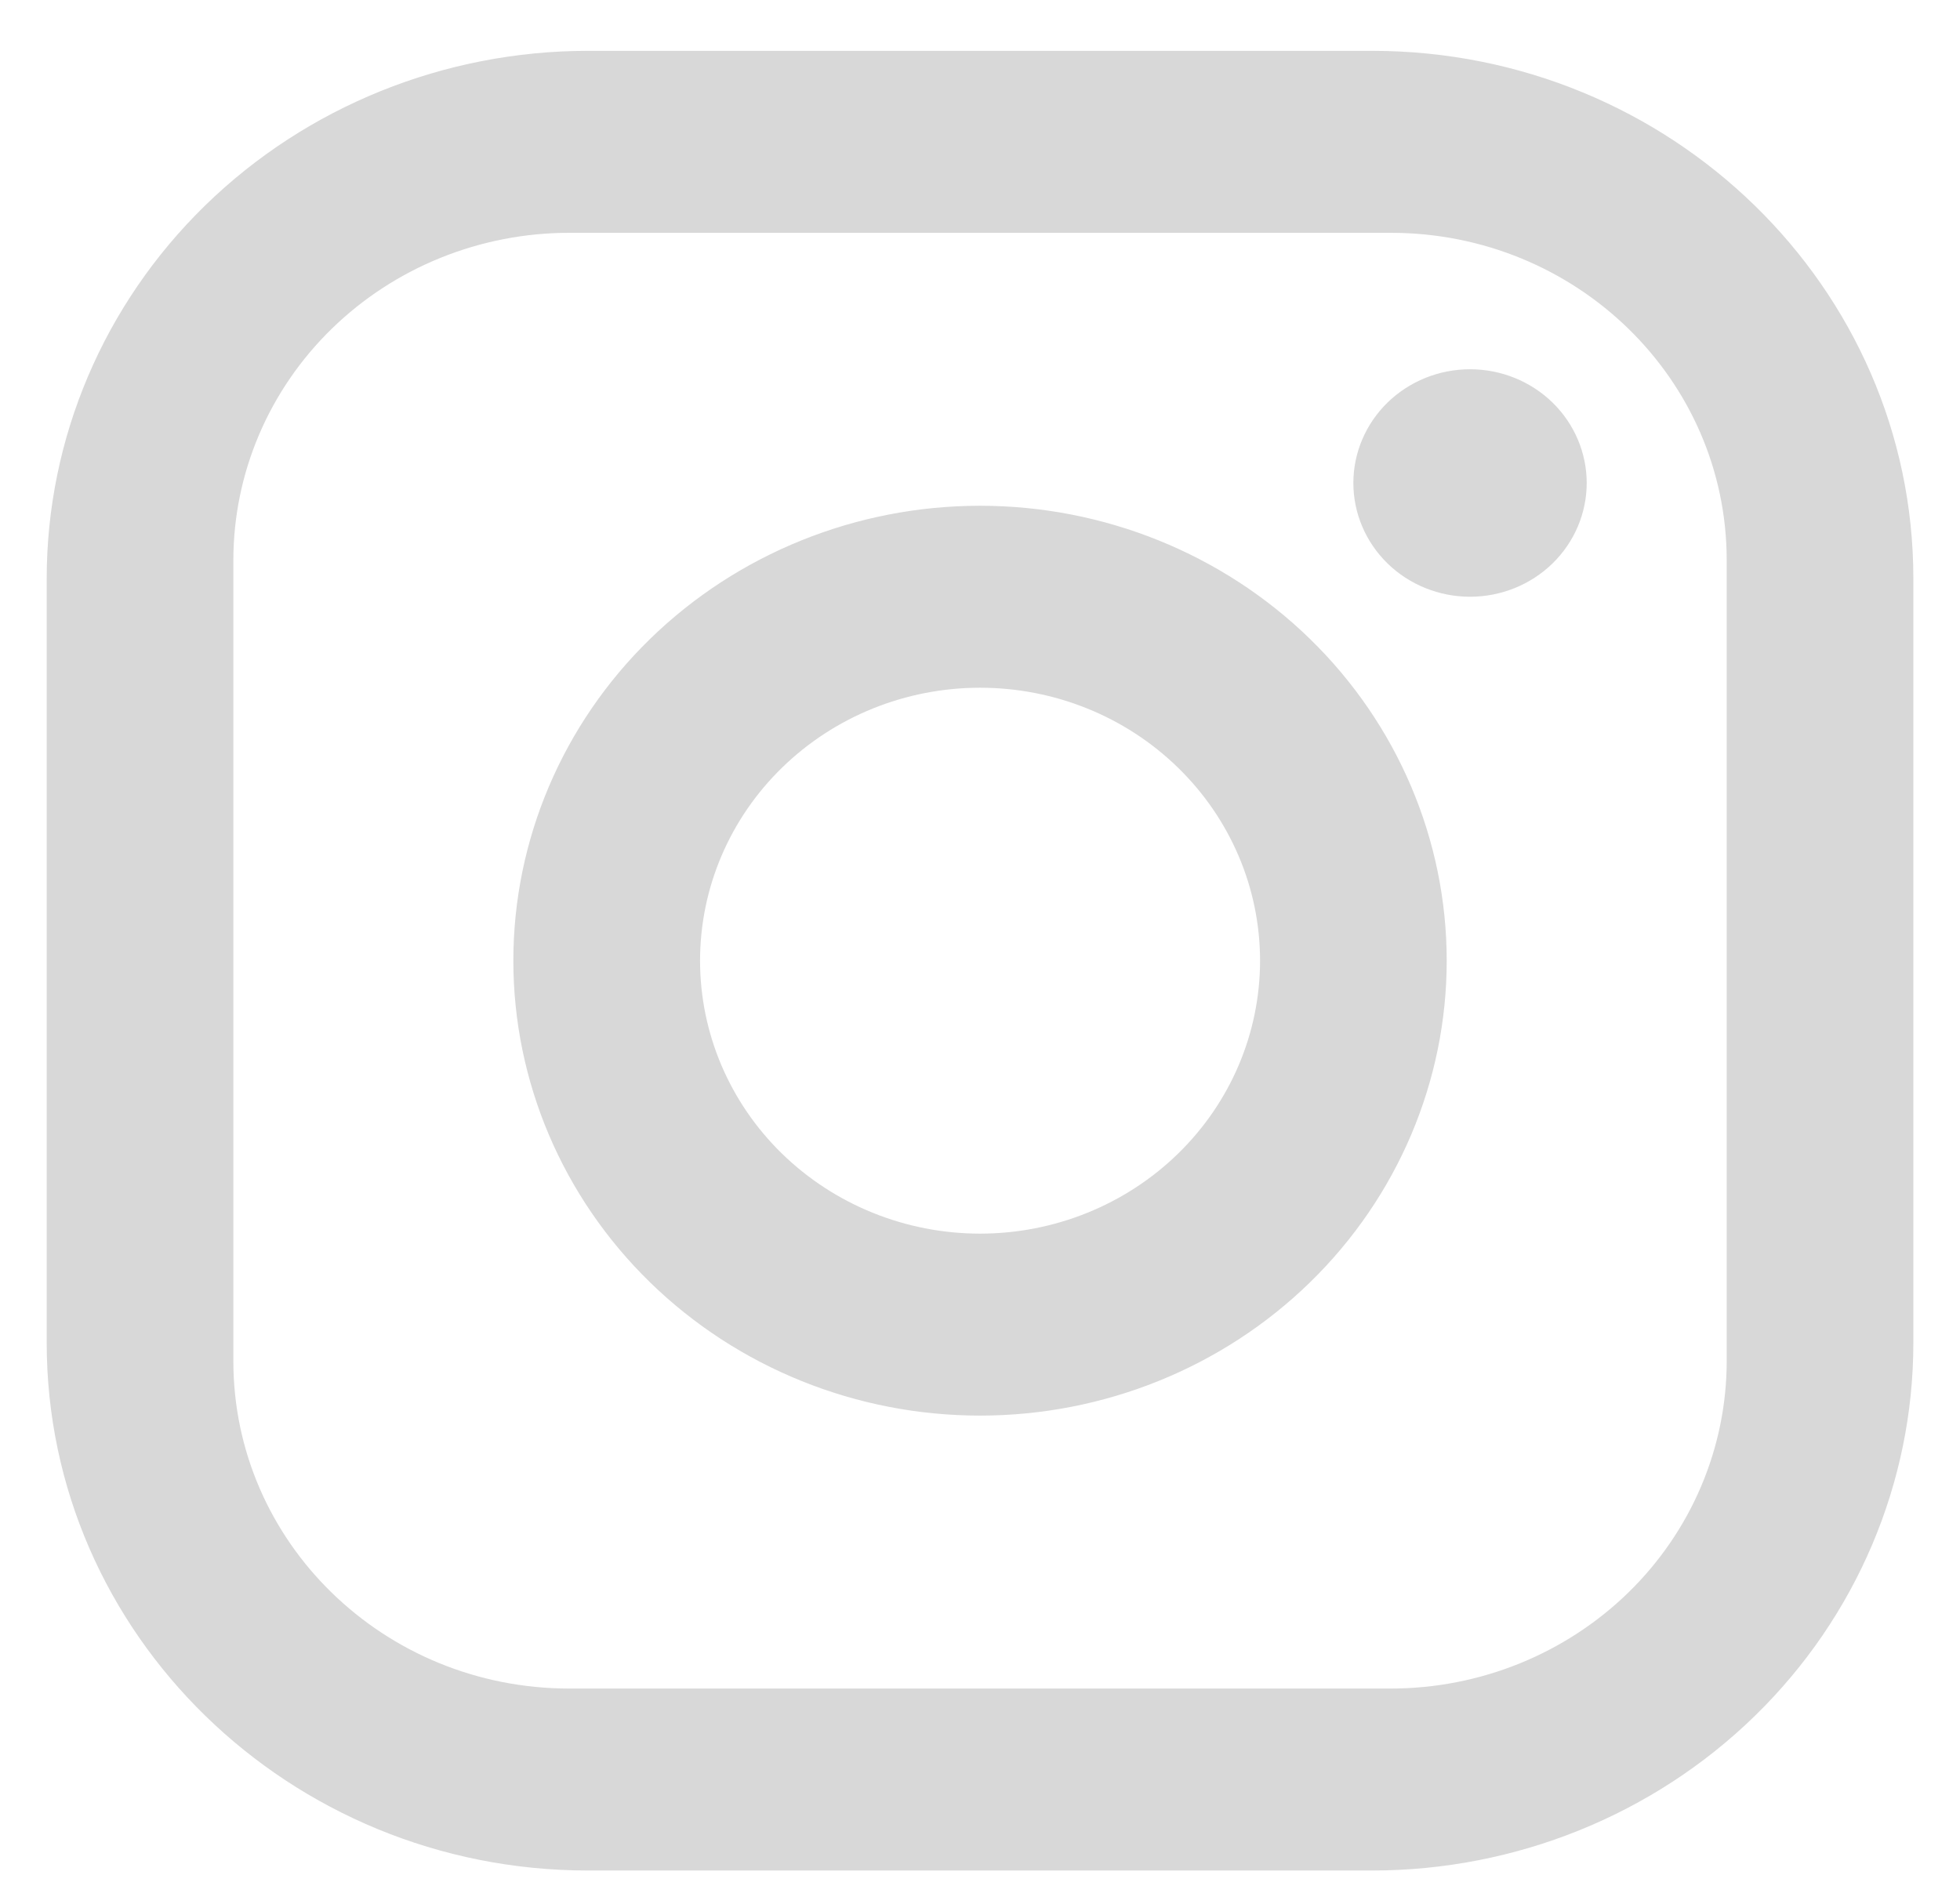 <svg width="35" height="34" viewBox="0 0 35 34" fill="none" xmlns="http://www.w3.org/2000/svg">
<path d="M10.501 0.908H24.501C29.834 0.908 34.167 5.133 34.167 10.333V23.983C34.167 26.482 33.149 28.88 31.336 30.647C29.523 32.415 27.064 33.408 24.501 33.408H10.501C5.167 33.408 0.834 29.183 0.834 23.983V10.333C0.834 7.833 1.852 5.436 3.665 3.668C5.478 1.901 7.937 0.908 10.501 0.908ZM10.167 4.158C8.576 4.158 7.05 4.774 5.925 5.871C4.799 6.968 4.167 8.456 4.167 10.008V24.308C4.167 27.541 6.851 30.158 10.167 30.158H24.834C26.425 30.158 27.951 29.541 29.077 28.444C30.202 27.347 30.834 25.859 30.834 24.308V10.008C30.834 6.774 28.151 4.158 24.834 4.158H10.167ZM26.251 6.595C26.803 6.595 27.333 6.809 27.724 7.19C28.114 7.571 28.334 8.088 28.334 8.626C28.334 9.165 28.114 9.682 27.724 10.063C27.333 10.444 26.803 10.658 26.251 10.658C25.698 10.658 25.168 10.444 24.777 10.063C24.387 9.682 24.167 9.165 24.167 8.626C24.167 8.088 24.387 7.571 24.777 7.19C25.168 6.809 25.698 6.595 26.251 6.595ZM17.501 9.033C19.711 9.033 21.83 9.889 23.393 11.412C24.956 12.936 25.834 15.003 25.834 17.158C25.834 19.313 24.956 21.379 23.393 22.903C21.83 24.427 19.711 25.283 17.501 25.283C15.29 25.283 13.171 24.427 11.608 22.903C10.045 21.379 9.167 19.313 9.167 17.158C9.167 15.003 10.045 12.936 11.608 11.412C13.171 9.889 15.29 9.033 17.501 9.033ZM17.501 12.283C16.175 12.283 14.903 12.796 13.965 13.711C13.027 14.625 12.501 15.865 12.501 17.158C12.501 18.451 13.027 19.691 13.965 20.605C14.903 21.519 16.175 22.033 17.501 22.033C18.827 22.033 20.099 21.519 21.036 20.605C21.974 19.691 22.501 18.451 22.501 17.158C22.501 15.865 21.974 14.625 21.036 13.711C20.099 12.796 18.827 12.283 17.501 12.283Z" fill="#D8D8D8"/>
</svg>
